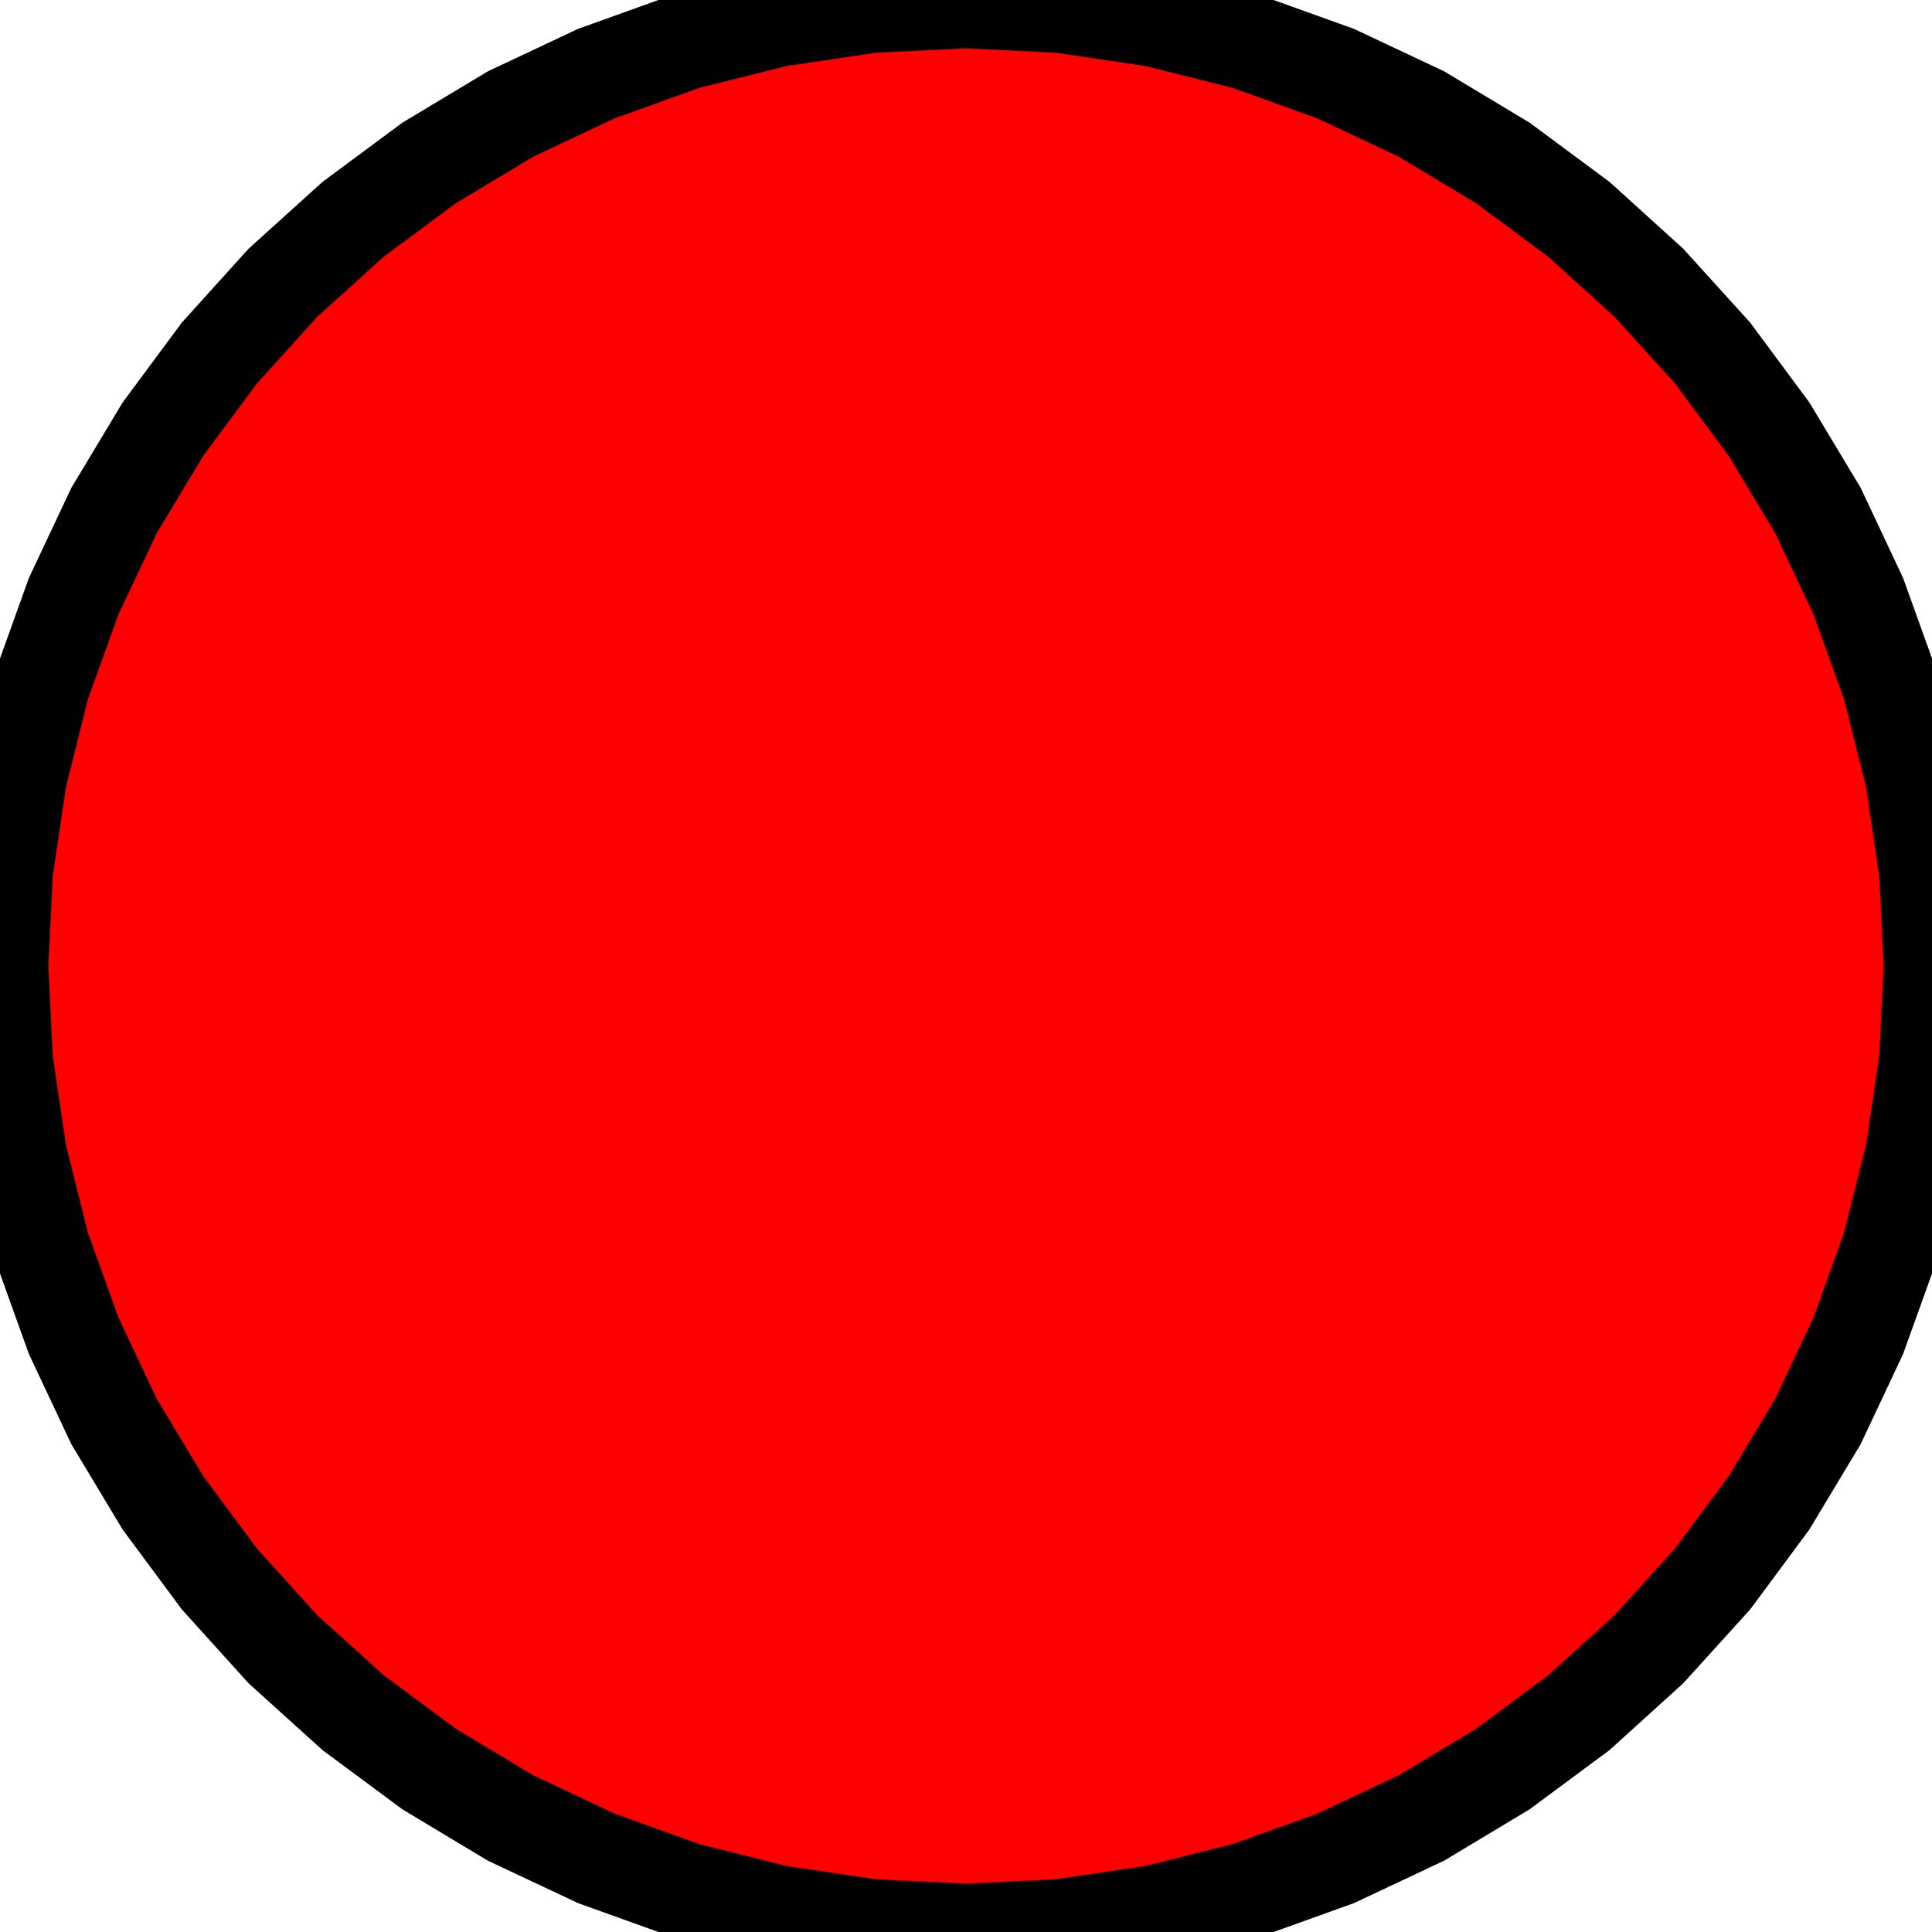 <?xml version="1.0" standalone="no"?>
<!DOCTYPE svg PUBLIC "-//W3C//DTD SVG 1.1//EN" "http://www.w3.org/Graphics/SVG/1.1/DTD/svg11.dtd">
<svg width="10mm" height="10mm" viewBox="8 -5 10 10" xmlns="http://www.w3.org/2000/svg" version="1.1">
<title>OpenSCAD Model</title>
<path d="
M 13.49,4.976 L 13.976,4.904 L 14.451,4.785 L 14.913,4.619 L 15.357,4.41 L 15.778,4.157
 L 16.172,3.865 L 16.535,3.536 L 16.865,3.172 L 17.157,2.778 L 17.41,2.357 L 17.619,1.913
 L 17.785,1.451 L 17.904,0.975 L 17.976,0.49 L 18,-0 L 17.976,-0.49 L 17.904,-0.975
 L 17.785,-1.451 L 17.619,-1.913 L 17.41,-2.357 L 17.157,-2.778 L 16.865,-3.172 L 16.535,-3.536
 L 16.172,-3.865 L 15.778,-4.157 L 15.357,-4.41 L 14.913,-4.619 L 14.451,-4.785 L 13.976,-4.904
 L 13.49,-4.976 L 13,-5 L 12.51,-4.976 L 12.024,-4.904 L 11.549,-4.785 L 11.087,-4.619
 L 10.643,-4.41 L 10.222,-4.157 L 9.828,-3.865 L 9.464,-3.536 L 9.135,-3.172 L 8.843,-2.778
 L 8.59,-2.357 L 8.381,-1.913 L 8.215,-1.451 L 8.096,-0.975 L 8.024,-0.49 L 8,-0
 L 8.024,0.49 L 8.096,0.975 L 8.215,1.451 L 8.381,1.913 L 8.59,2.357 L 8.843,2.778
 L 9.135,3.172 L 9.464,3.536 L 9.828,3.865 L 10.222,4.157 L 10.643,4.41 L 11.087,4.619
 L 11.549,4.785 L 12.024,4.904 L 12.51,4.976 L 13,5 z
" stroke="black" fill="red" stroke-width="0.5"/>
</svg>
